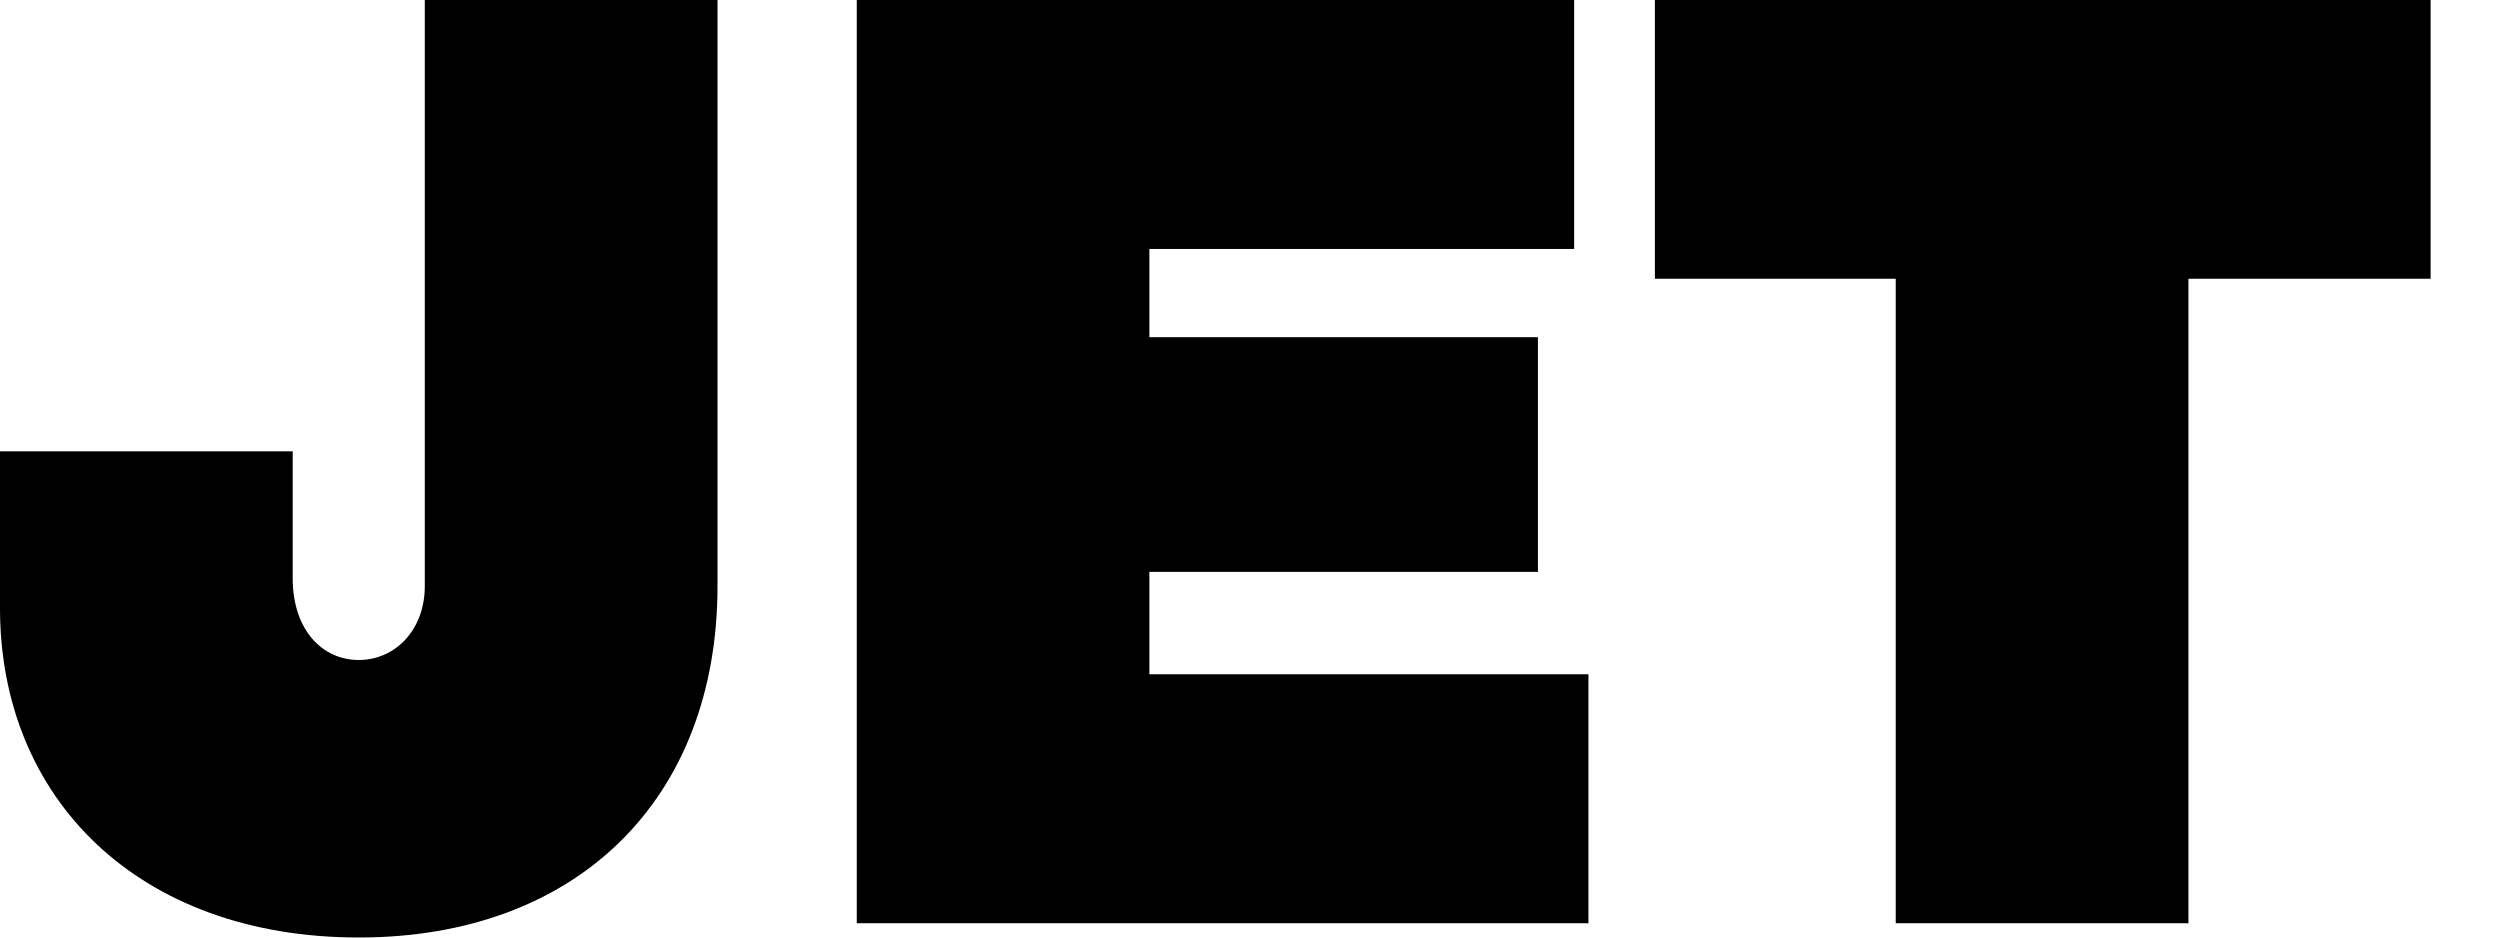 <svg width="24" height="9" viewBox="0 0 24 9" fill="none" xmlns="http://www.w3.org/2000/svg">
<path d="M4.078 0V5.627C4.078 6.05 3.792 6.336 3.444 6.336C3.096 6.336 2.81 6.05 2.81 5.552V4.333H0V5.838C0 7.668 1.33 9 3.444 9C5.545 9 6.888 7.668 6.888 5.627V0H4.078Z" fill="currentColor"/>
<path d="M8.225 8.863H15.249V6.473H13.142H11.034V5.49H14.764V3.237H11.034V2.39H15.112V0H8.225V8.863Z" fill="currentColor"/>
<path d="M21.009 2.676H23.334V0H15.887V2.676H18.199V8.863H21.009V2.676Z" fill="currentColor"/>
</svg>
